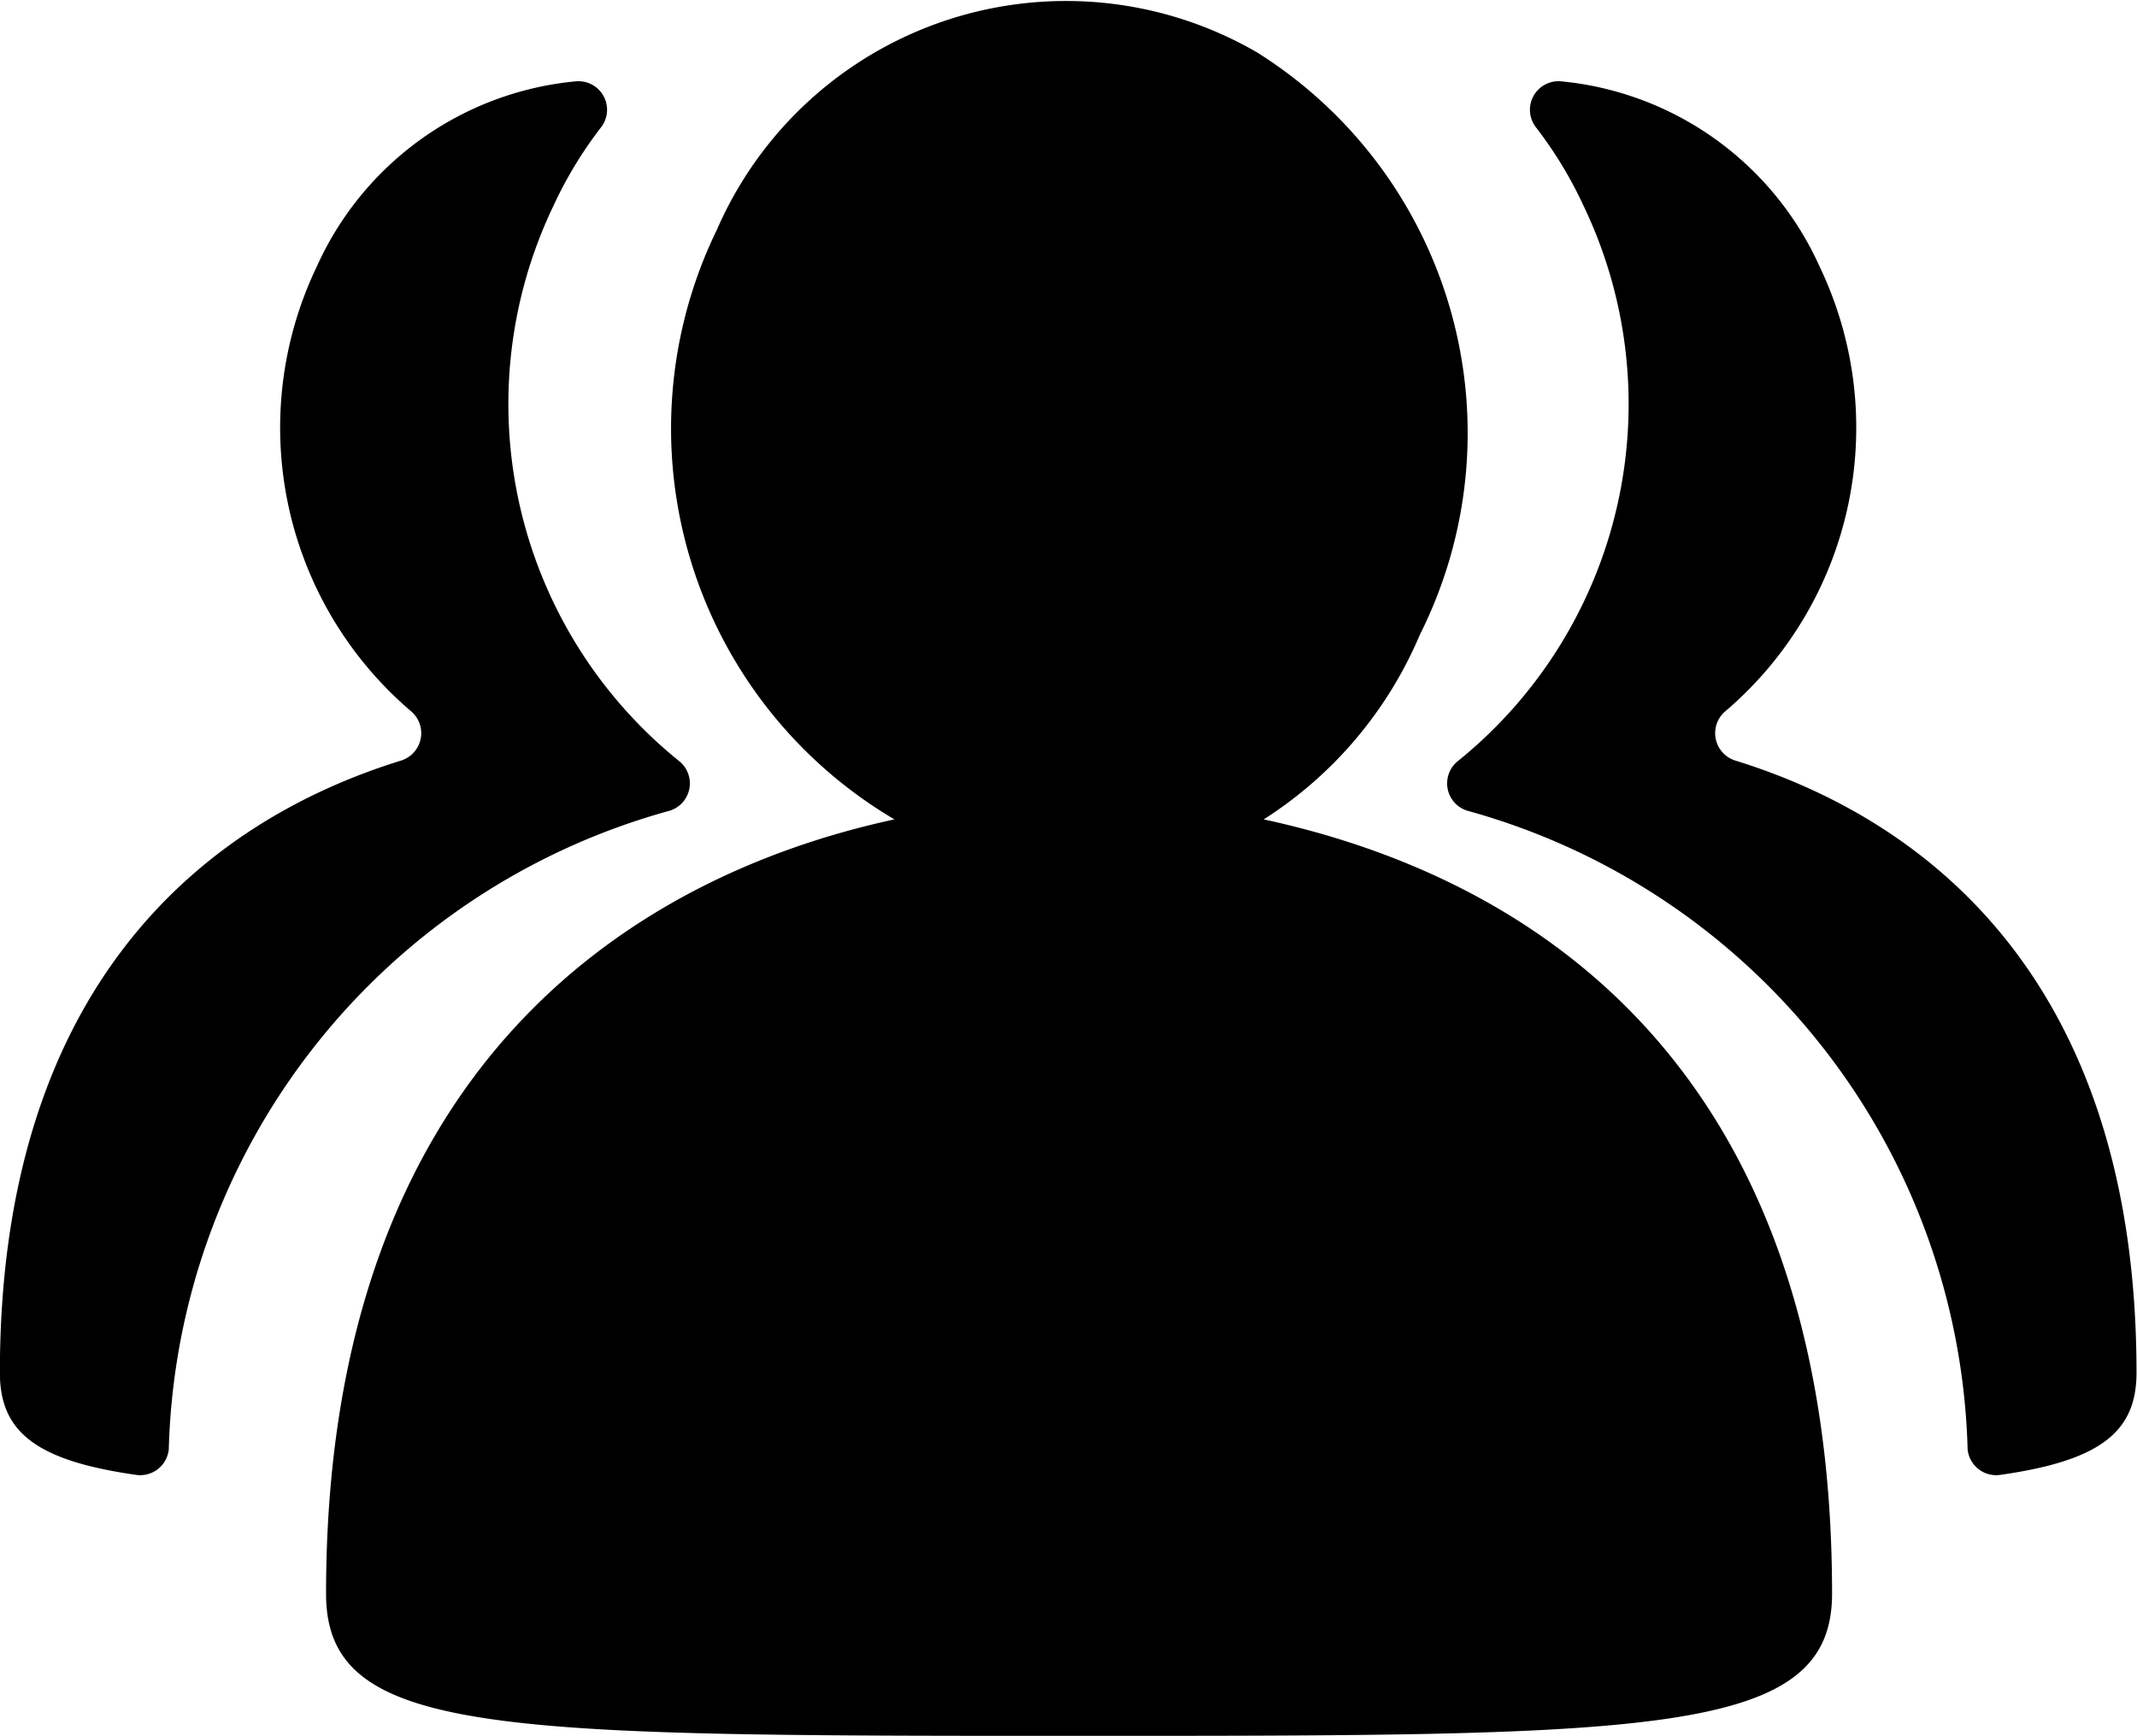 <svg xmlns="http://www.w3.org/2000/svg" width="17.499" height="14.214" viewBox="0 0 17.499 14.214"><defs><style>.a{}</style></defs><g transform="translate(0 0)"><path class="a" d="M208.377,136.445c2.152.465,4.654,1.978,4.654,6.341,0,1.164-1.454,1.164-6.166,1.164-4.77,0-6.166,0-6.166-1.164,0-4.3,2.5-5.875,4.654-6.341a3.716,3.716,0,0,1-1.454-4.828,3.118,3.118,0,0,1,4.42-1.455,3.679,3.679,0,0,1,1.337,4.77A3.331,3.331,0,0,1,208.377,136.445Z" transform="translate(-198.029 -129.735)"/><path class="a" d="M69.38,169.727a.234.234,0,0,0,.078-.41,3.756,3.756,0,0,1-1.025-4.547,3.353,3.353,0,0,1,.39-.642.234.234,0,0,0-.207-.375,2.591,2.591,0,0,0-2.122,1.517,3.051,3.051,0,0,0,.769,3.639.235.235,0,0,1-.078.406c-1.615.5-3.286,1.845-3.286,5.014,0,.486.3.72,1.117.836a.235.235,0,0,0,.266-.209A5.58,5.58,0,0,1,69.38,169.727Zm6.539,0a.234.234,0,0,1-.078-.41,3.756,3.756,0,0,0,1.025-4.547,3.353,3.353,0,0,0-.39-.642.234.234,0,0,1,.207-.375A2.591,2.591,0,0,1,78.8,165.27a3.051,3.051,0,0,1-.769,3.639.235.235,0,0,0,.078.406c1.615.5,3.286,1.845,3.286,5.014,0,.486-.3.72-1.117.836a.235.235,0,0,1-.266-.209A5.58,5.58,0,0,0,75.919,169.727Z" transform="translate(-63.9 -163.087)"/></g></svg>
